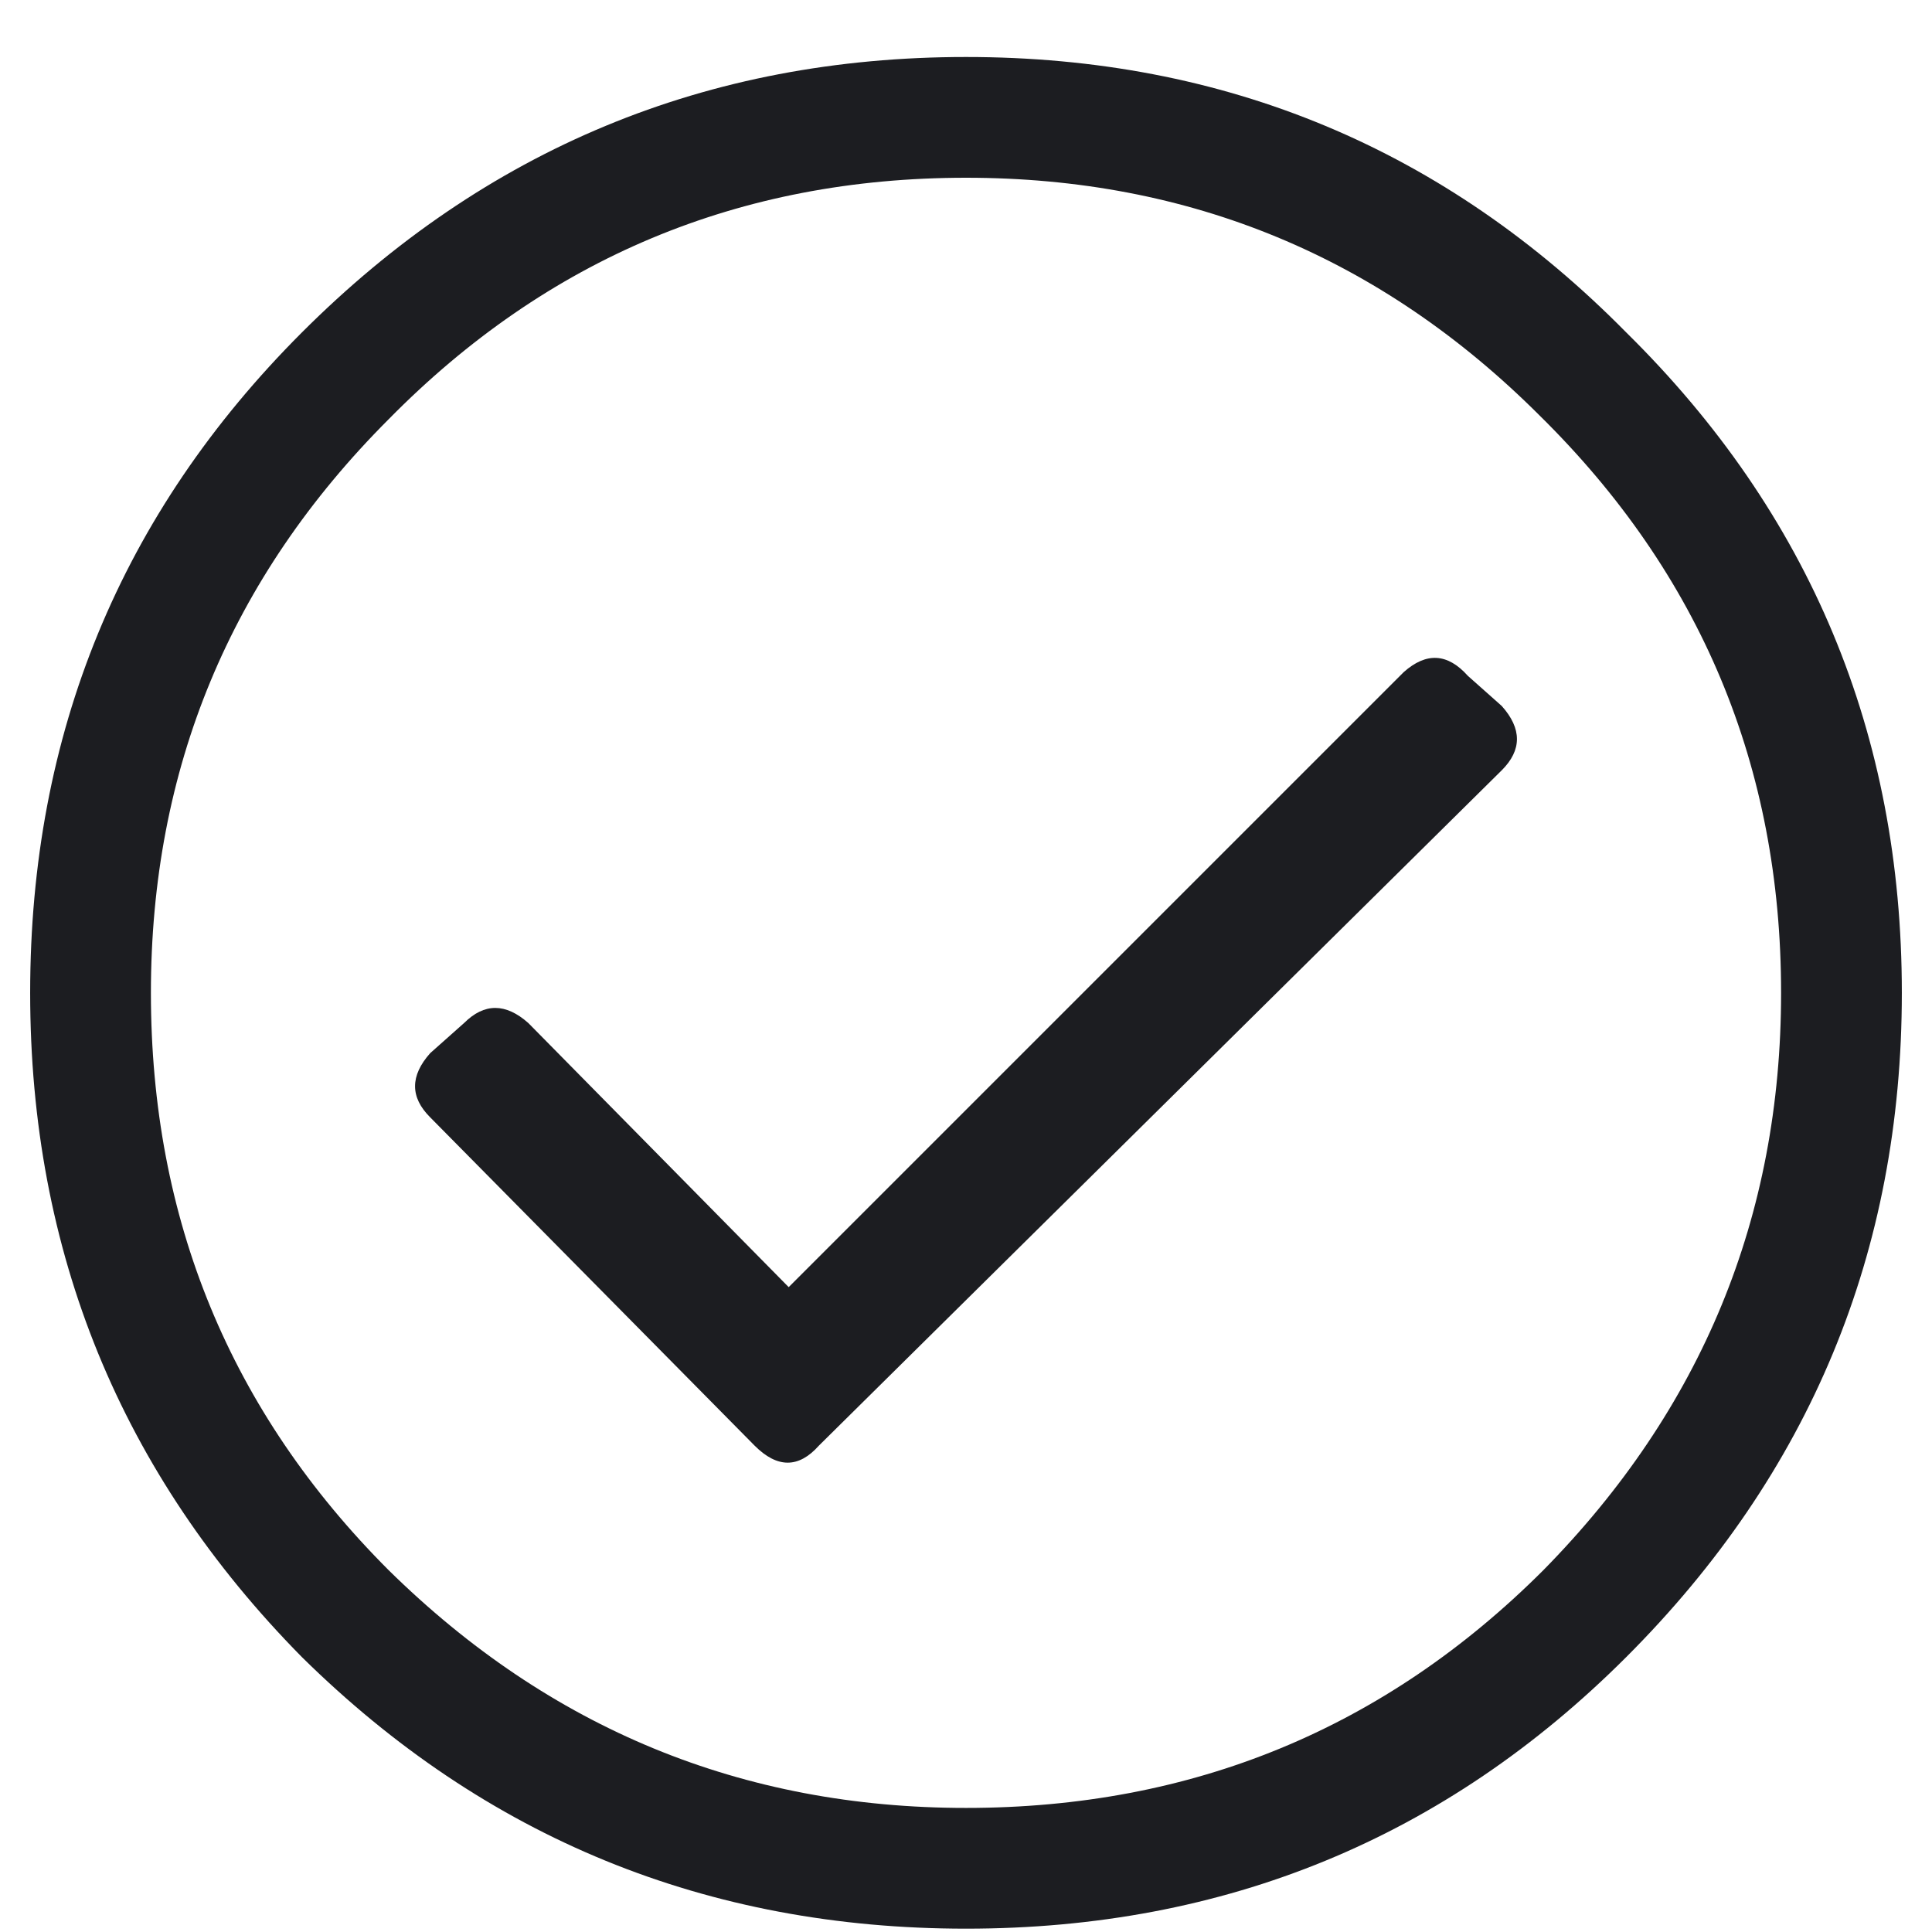 <svg width="18" height="18" viewBox="0 0 18 18" fill="none" xmlns="http://www.w3.org/2000/svg">
<path d="M2.812 3.098C4.523 1.387 6.586 0.531 9 0.531C11.414 0.531 13.465 1.387 15.152 3.098C16.863 4.785 17.719 6.836 17.719 9.25C17.719 11.664 16.863 13.727 15.152 15.438C13.465 17.125 11.414 17.969 9 17.969C6.586 17.969 4.523 17.125 2.812 15.438C1.125 13.727 0.281 11.664 0.281 9.25C0.281 6.836 1.125 4.785 2.812 3.098ZM9 16.844C11.109 16.844 12.902 16.105 14.379 14.629C15.855 13.129 16.594 11.336 16.594 9.25C16.594 7.141 15.844 5.348 14.344 3.871C12.867 2.395 11.086 1.656 9 1.656C6.891 1.656 5.098 2.406 3.621 3.906C2.145 5.383 1.406 7.164 1.406 9.25C1.406 11.359 2.145 13.152 3.621 14.629C5.121 16.105 6.914 16.844 9 16.844ZM13.992 7.176L7.629 13.469C7.441 13.68 7.242 13.68 7.031 13.469L4.008 10.41C3.82 10.223 3.82 10.023 4.008 9.812L4.324 9.531C4.512 9.344 4.711 9.344 4.922 9.531L7.348 11.992L13.078 6.262C13.289 6.074 13.488 6.086 13.676 6.297L13.992 6.578C14.18 6.789 14.18 6.988 13.992 7.176Z" fill="#1C1D21"/>
</svg>
